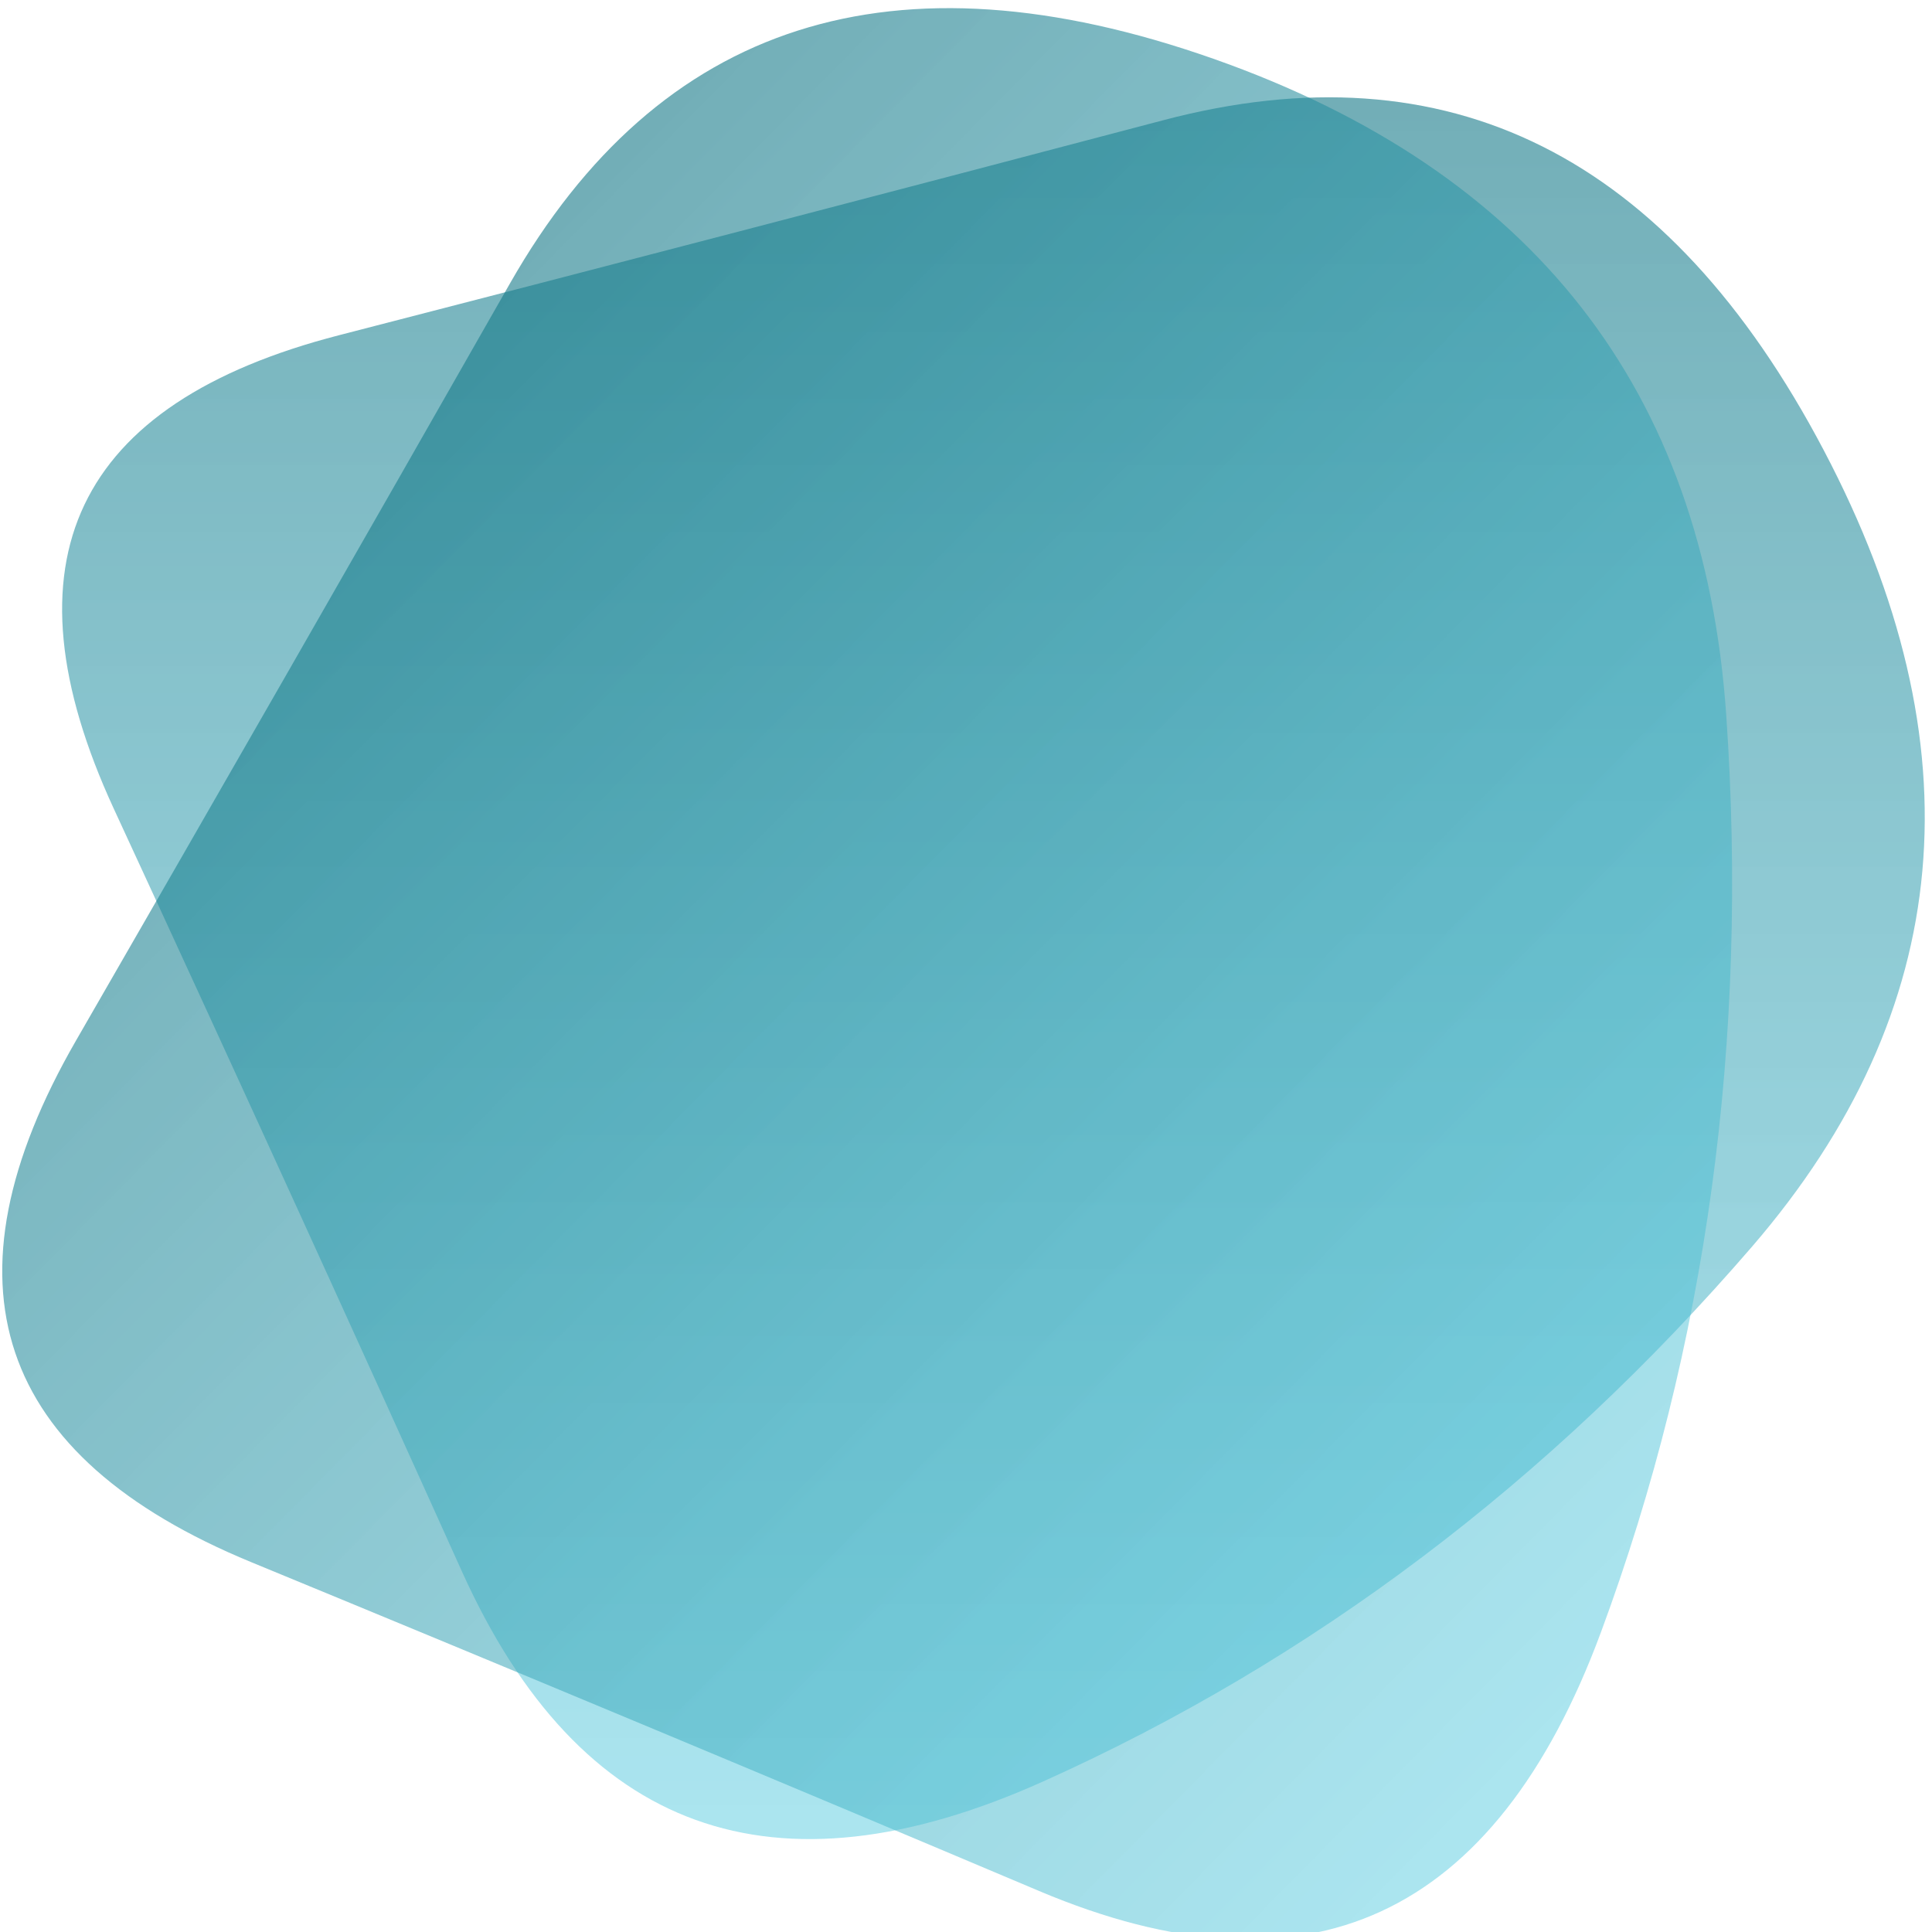<?xml version="1.0" encoding="UTF-8"?>
<!DOCTYPE svg PUBLIC "-//W3C//DTD SVG 1.1//EN" "http://www.w3.org/Graphics/SVG/1.1/DTD/svg11.dtd">
<!-- Creator: CorelDRAW 2019 (64-Bit) -->
<svg xmlns="http://www.w3.org/2000/svg" xml:space="preserve" width="100px" height="100px" version="1.1" style="shape-rendering:geometricPrecision; text-rendering:geometricPrecision; image-rendering:optimizeQuality; fill-rule:evenodd; clip-rule:evenodd"
viewBox="0 0 100 100"
 xmlns:xlink="http://www.w3.org/1999/xlink"
 xmlns:xodm="http://www.corel.com/coreldraw/odm/2003">
 <defs>
  <style type="text/css">
   <![CDATA[
    .fil1 {fill:url(#id0);fill-rule:nonzero}
    .fil0 {fill:url(#id1);fill-rule:nonzero}
   ]]>
  </style>
  <linearGradient id="id0" gradientUnits="userSpaceOnUse" x1="-16.33" y1="56.2" x2="50.24" y2="121.92">
   <stop offset="0" style="stop-opacity:0.6; stop-color:#147887"/>
   <stop offset="1" style="stop-opacity:0.498; stop-color:#57CBE0"/>
  </linearGradient>
  <linearGradient id="id1" gradientUnits="userSpaceOnUse" xlink:href="#id0" x1="3.21" y1="5.04" x2="3.21" y2="95.19">
  </linearGradient>
 </defs>
 <g id="Layer_x0020_1">
  <path id="blob" class="fil0" d="M90.69 64.52c-10.51,12.18 -22.75,21.42 -36.7,27.69 -13.96,6.27 -23.98,2.65 -30.08,-10.87 -6.09,-13.51 -12.1,-26.67 -18.02,-39.48 -5.91,-12.81 -2.03,-20.98 11.66,-24.51 13.69,-3.53 27.91,-7.24 42.67,-11.13 14.75,-3.89 26.14,1.81 34.18,17.09 8.04,15.28 6.8,29.02 -3.71,41.21z"/>
  <path id="blob_0" class="fil1" d="M89.35 37.01c1.16,16.83 -1,32.65 -6.48,47.46 -5.48,14.81 -15.18,19.28 -29.08,13.41 -13.91,-5.88 -27.5,-11.55 -40.78,-17.02 -13.28,-5.47 -16.3,-14.47 -9.07,-27.01 7.23,-12.54 14.72,-25.6 22.45,-39.17 7.73,-13.58 19.87,-17.46 36.41,-11.64 16.54,5.82 25.39,17.15 26.55,33.97z"/>
 </g>
</svg>
